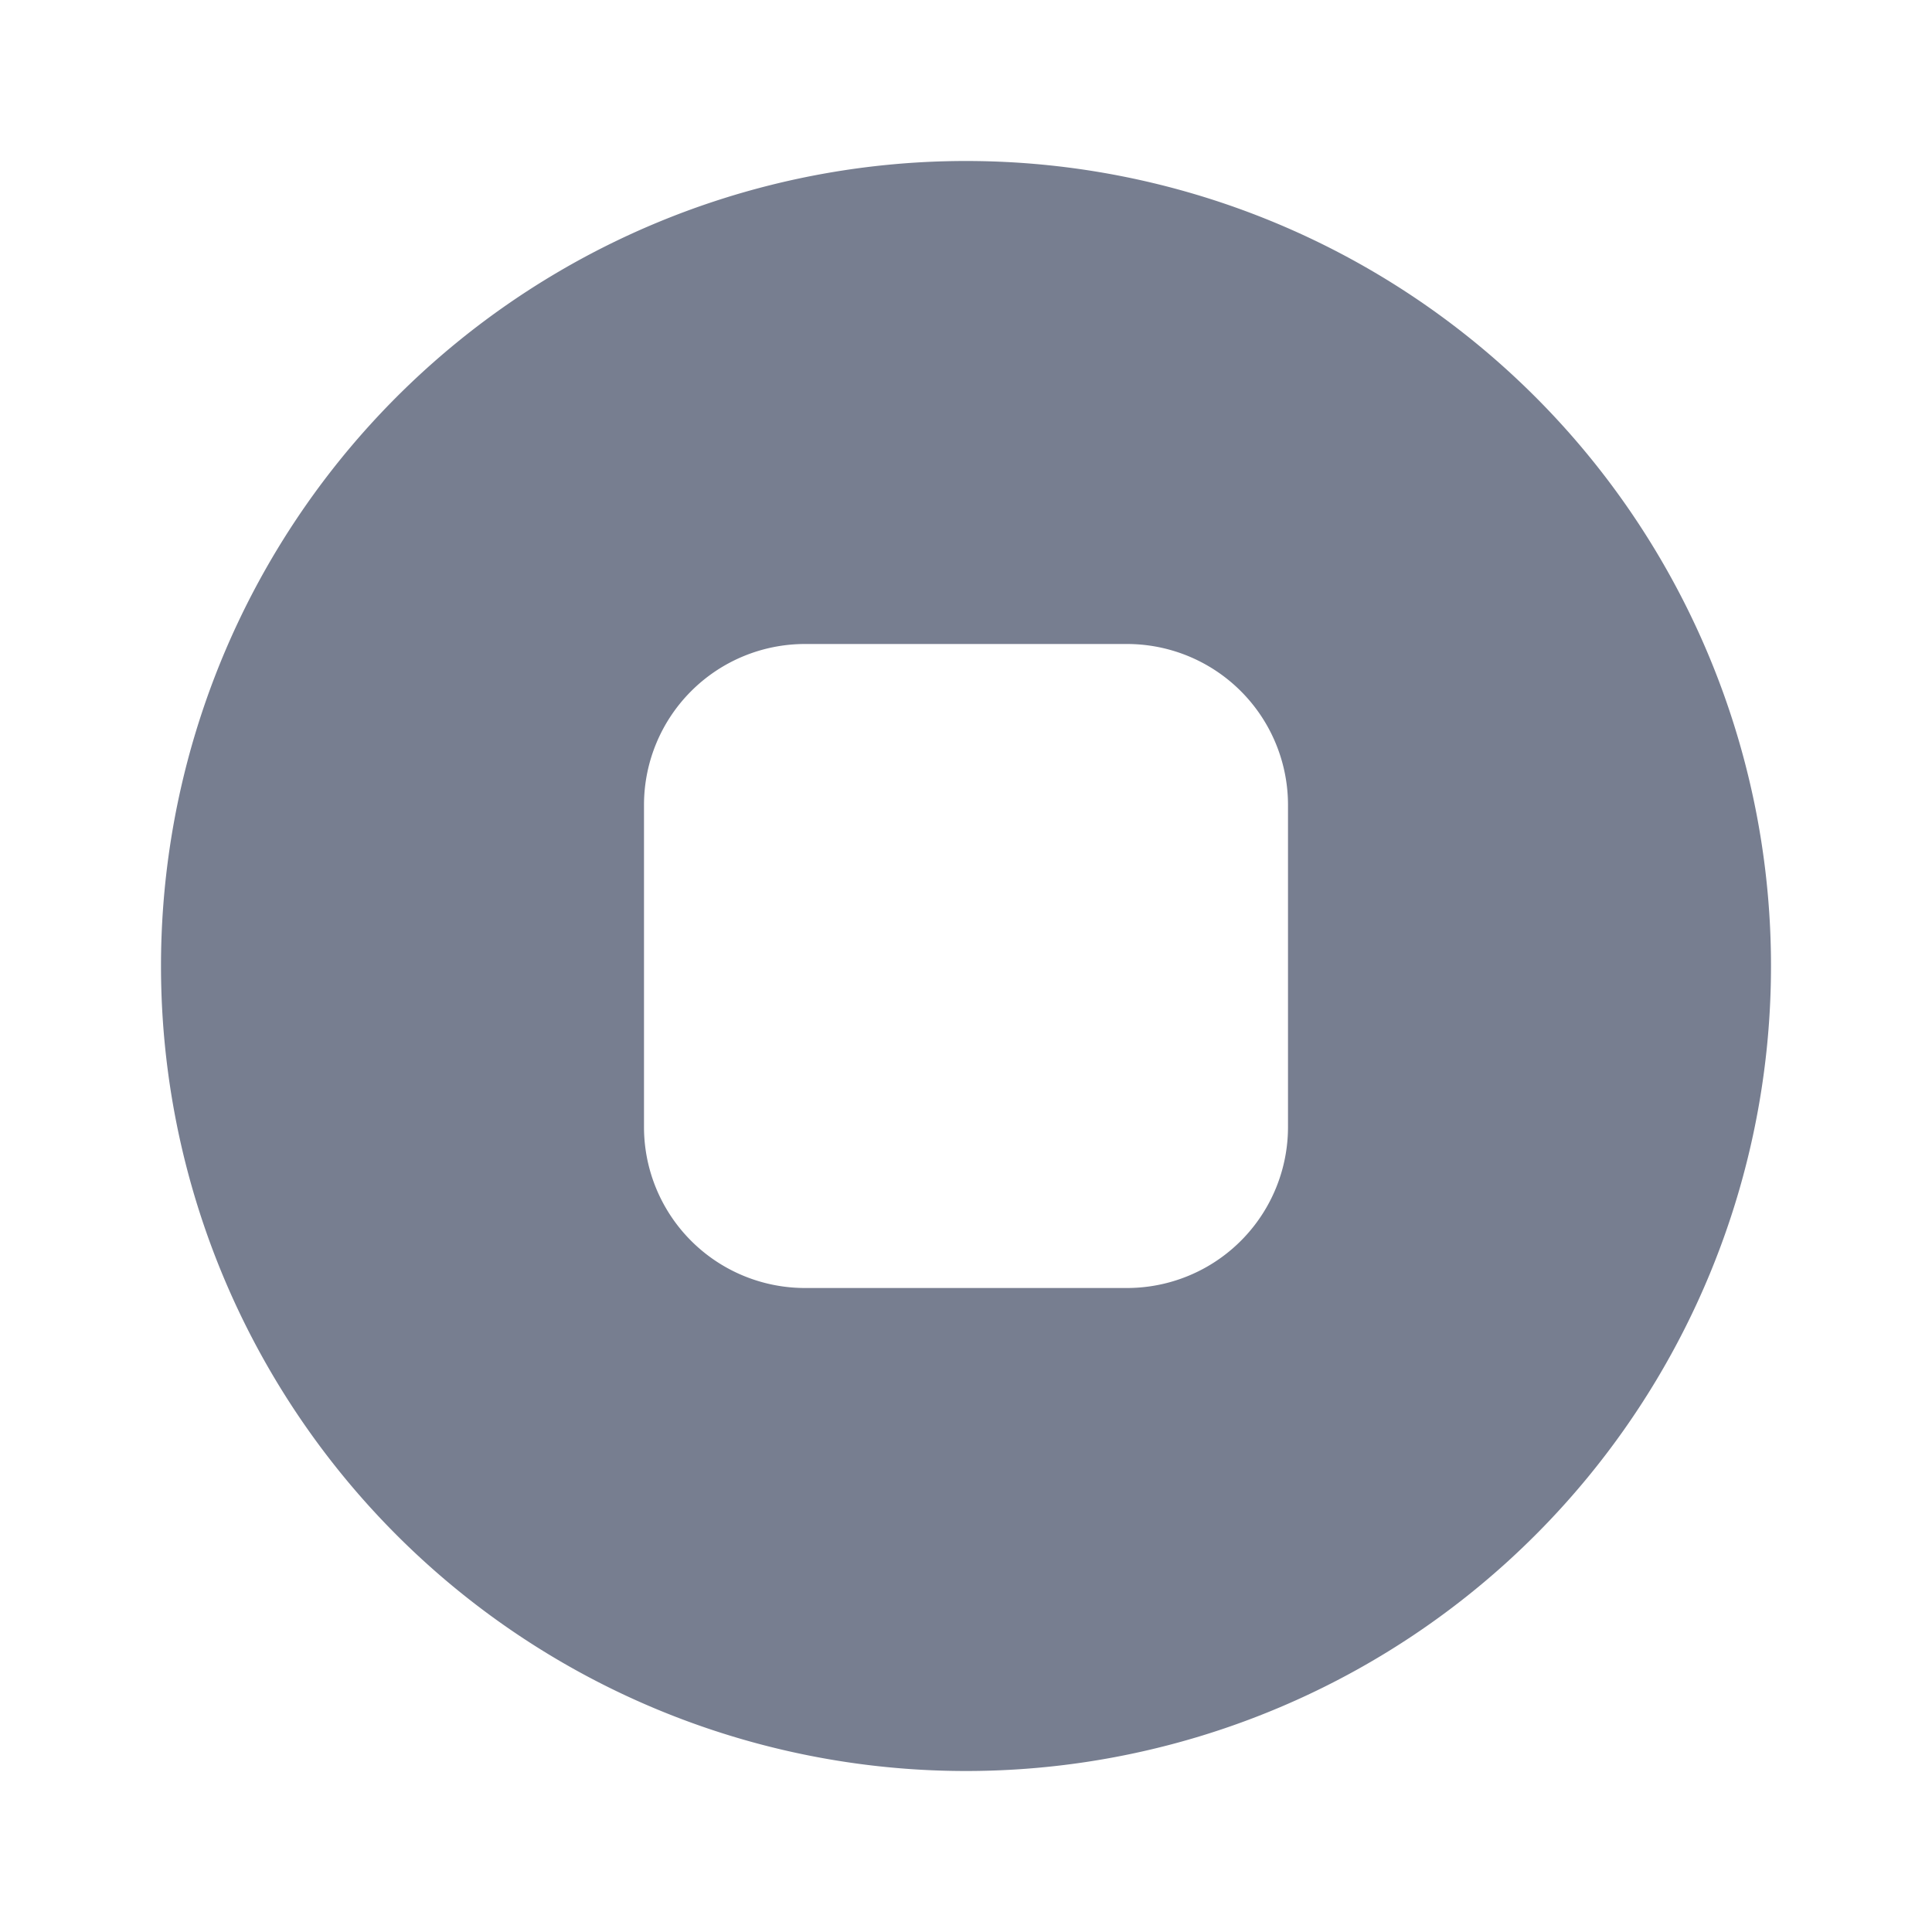 <svg id="icons_Stop_Circle_Filled" data-name="icons/Stop Circle/Filled" xmlns="http://www.w3.org/2000/svg" width="24" height="24" viewBox="0 0 24 24">
  <path id="Shape" d="M10,20A10,10,0,1,0,0,10,10,10,0,0,0,10,20ZM8,6A2,2,0,0,0,6,8v4a2,2,0,0,0,2,2h4a2,2,0,0,0,2-2V8a2,2,0,0,0-2-2Z" transform="translate(2 2)" fill="#777e90" fill-rule="evenodd"/>
</svg>

